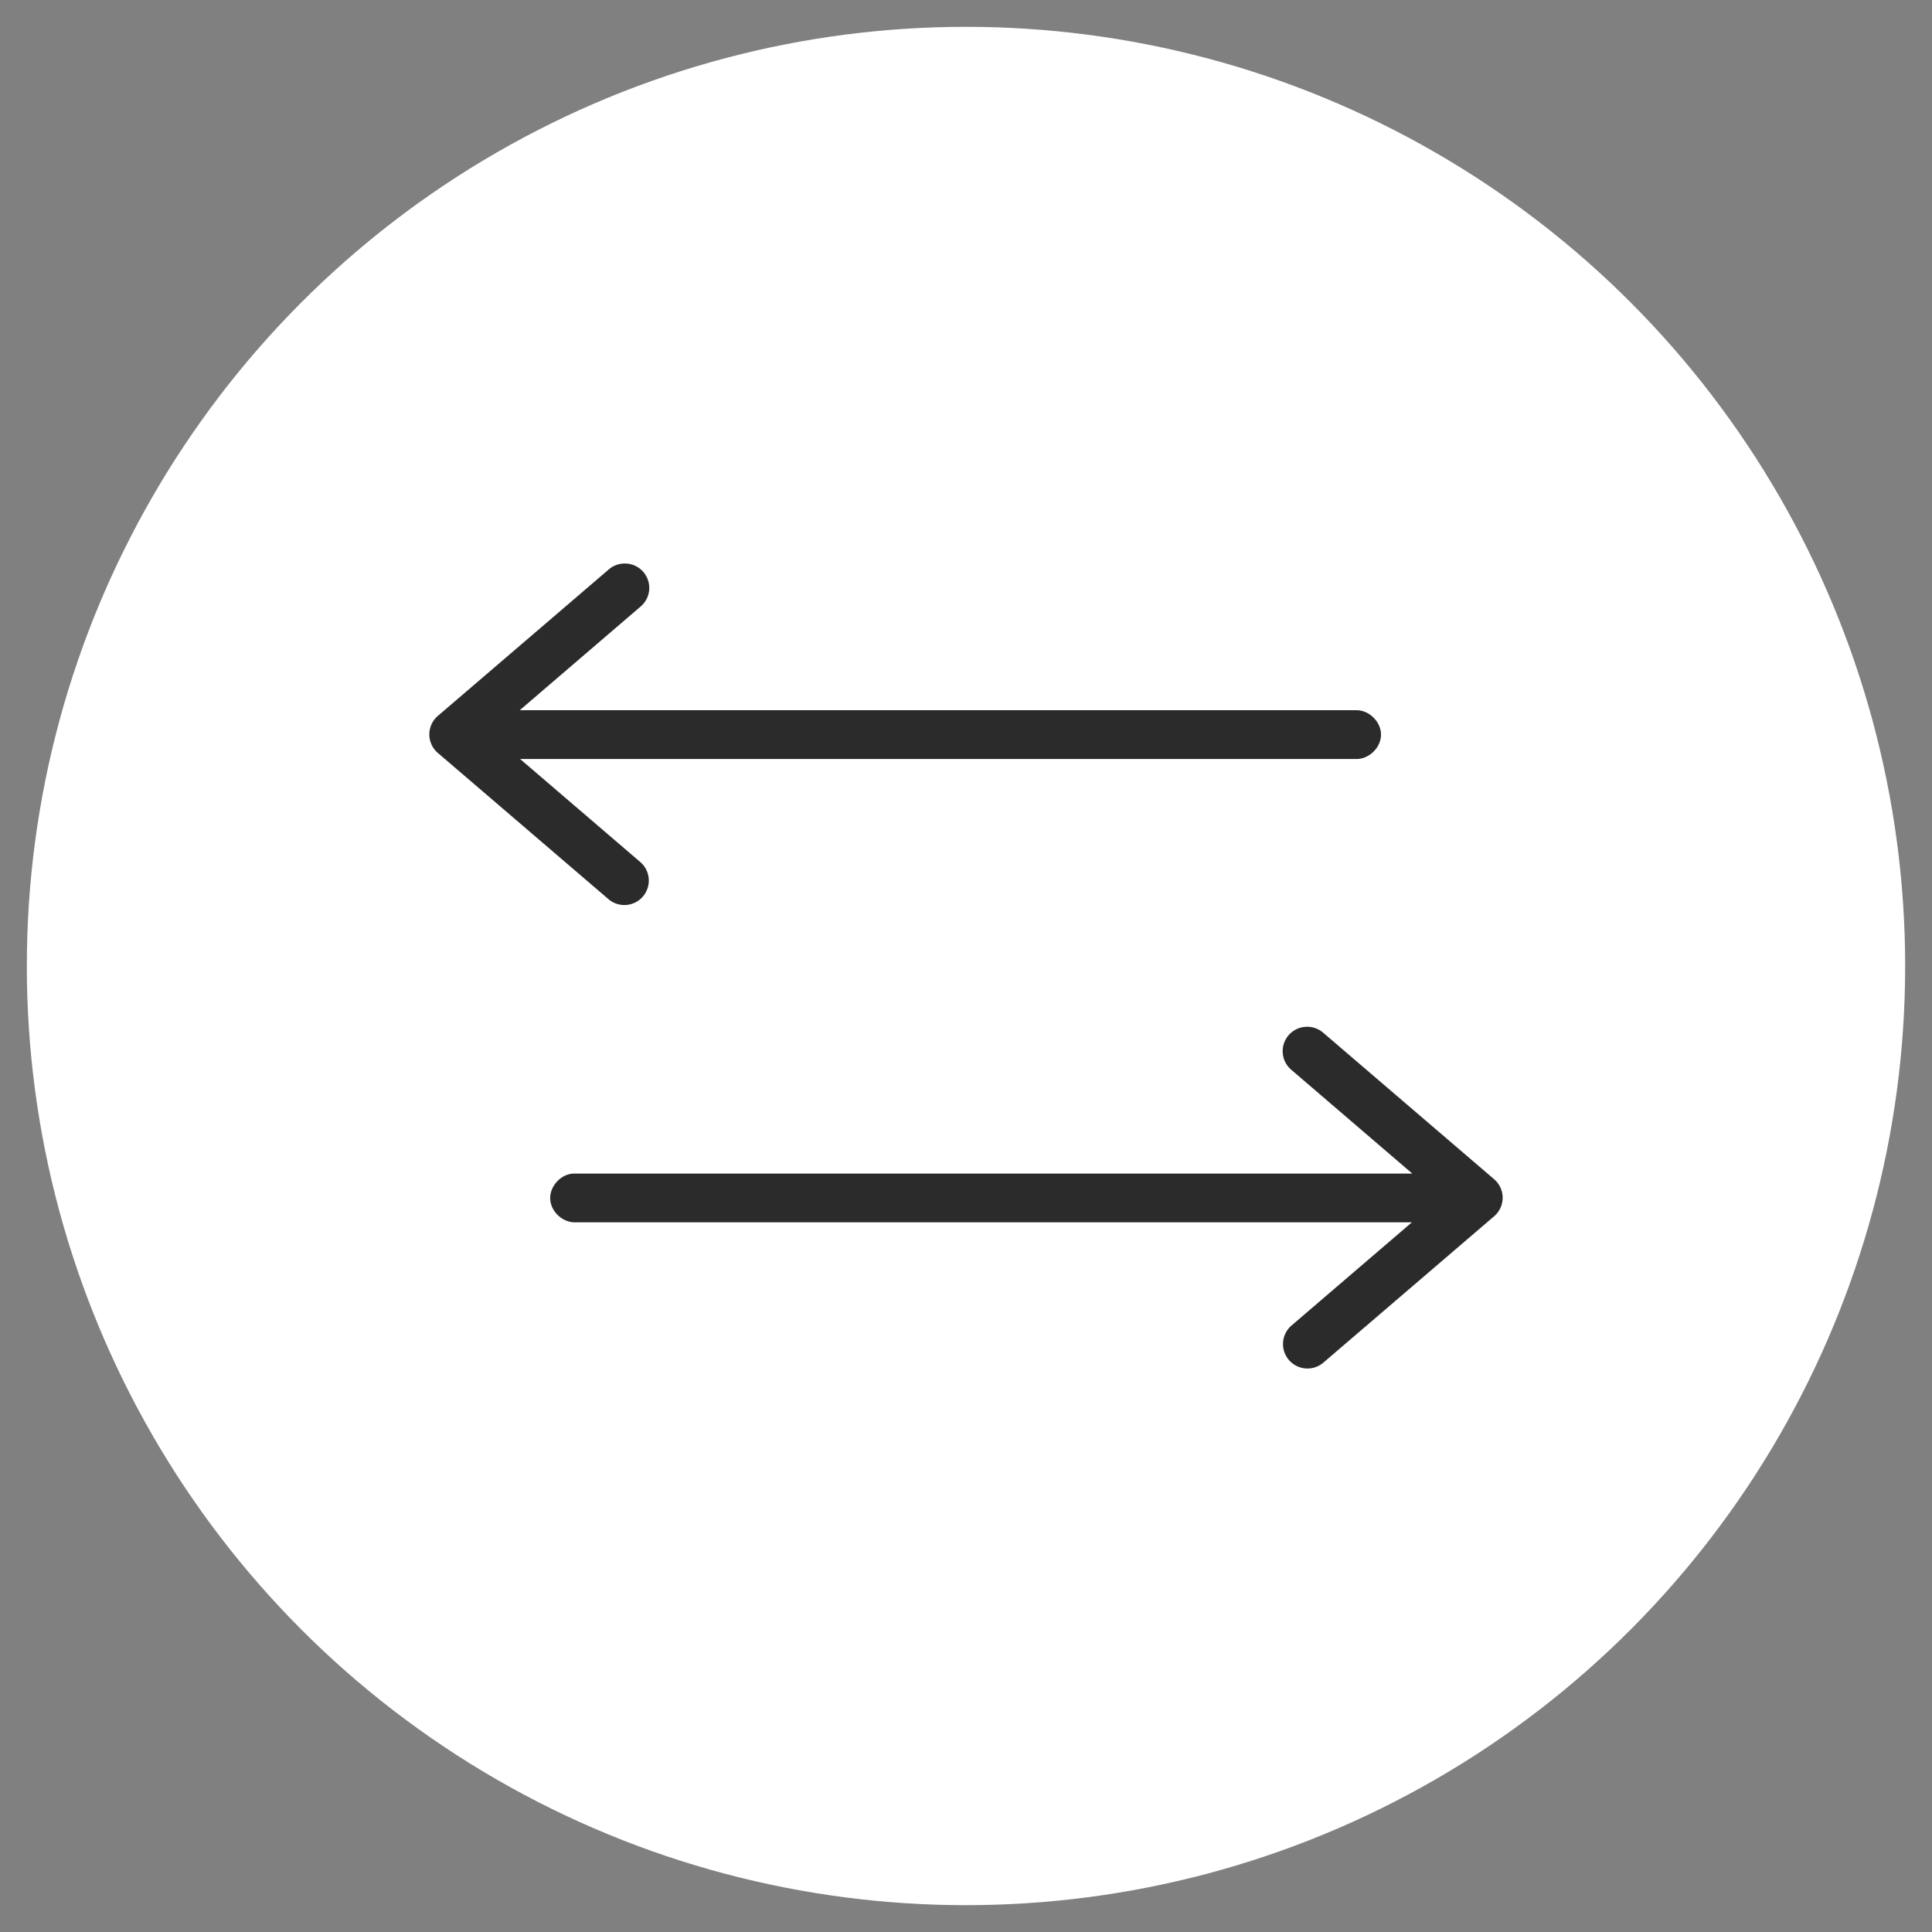 <svg xmlns="http://www.w3.org/2000/svg" width="72" height="72" viewBox="0 0 72 72">
    <rect x="0" y="0" width="72" height="72" fill="#808080" stroke="none"/>
    <g fill="#FFFFFF" fill-rule="evenodd" transform="translate(1 1)">
      <circle cx="35" cy="35" r="35" />
        <path fill="#2B2B2B" fill-rule="nonzero" d="M22.232 20.002a.91.91 0 0 0-.554.227l-6.362 5.452a.909.909 0 0 0 0 1.378l6.362 5.452a.911.911 0 0 0 1.193-1.377l-4.488-3.848h31.16c.48.007.923-.429.923-.909 0-.48-.443-.915-.923-.909H18.369l4.502-3.862a.909.909 0 0 0-.639-1.604zM47.64 37.268a.909.909 0 0 0-.511 1.605l4.502 3.862H20.372c-.476.022-.889.475-.867.951.023.476.476.889.952.866h31.16L47.129 48.4a.91.91 0 1 0 1.193 1.378l6.362-5.453a.909.909 0 0 0 0-1.377l-6.362-5.453a.91.91 0 0 0-.682-.227z"/>
    </g>
</svg>
